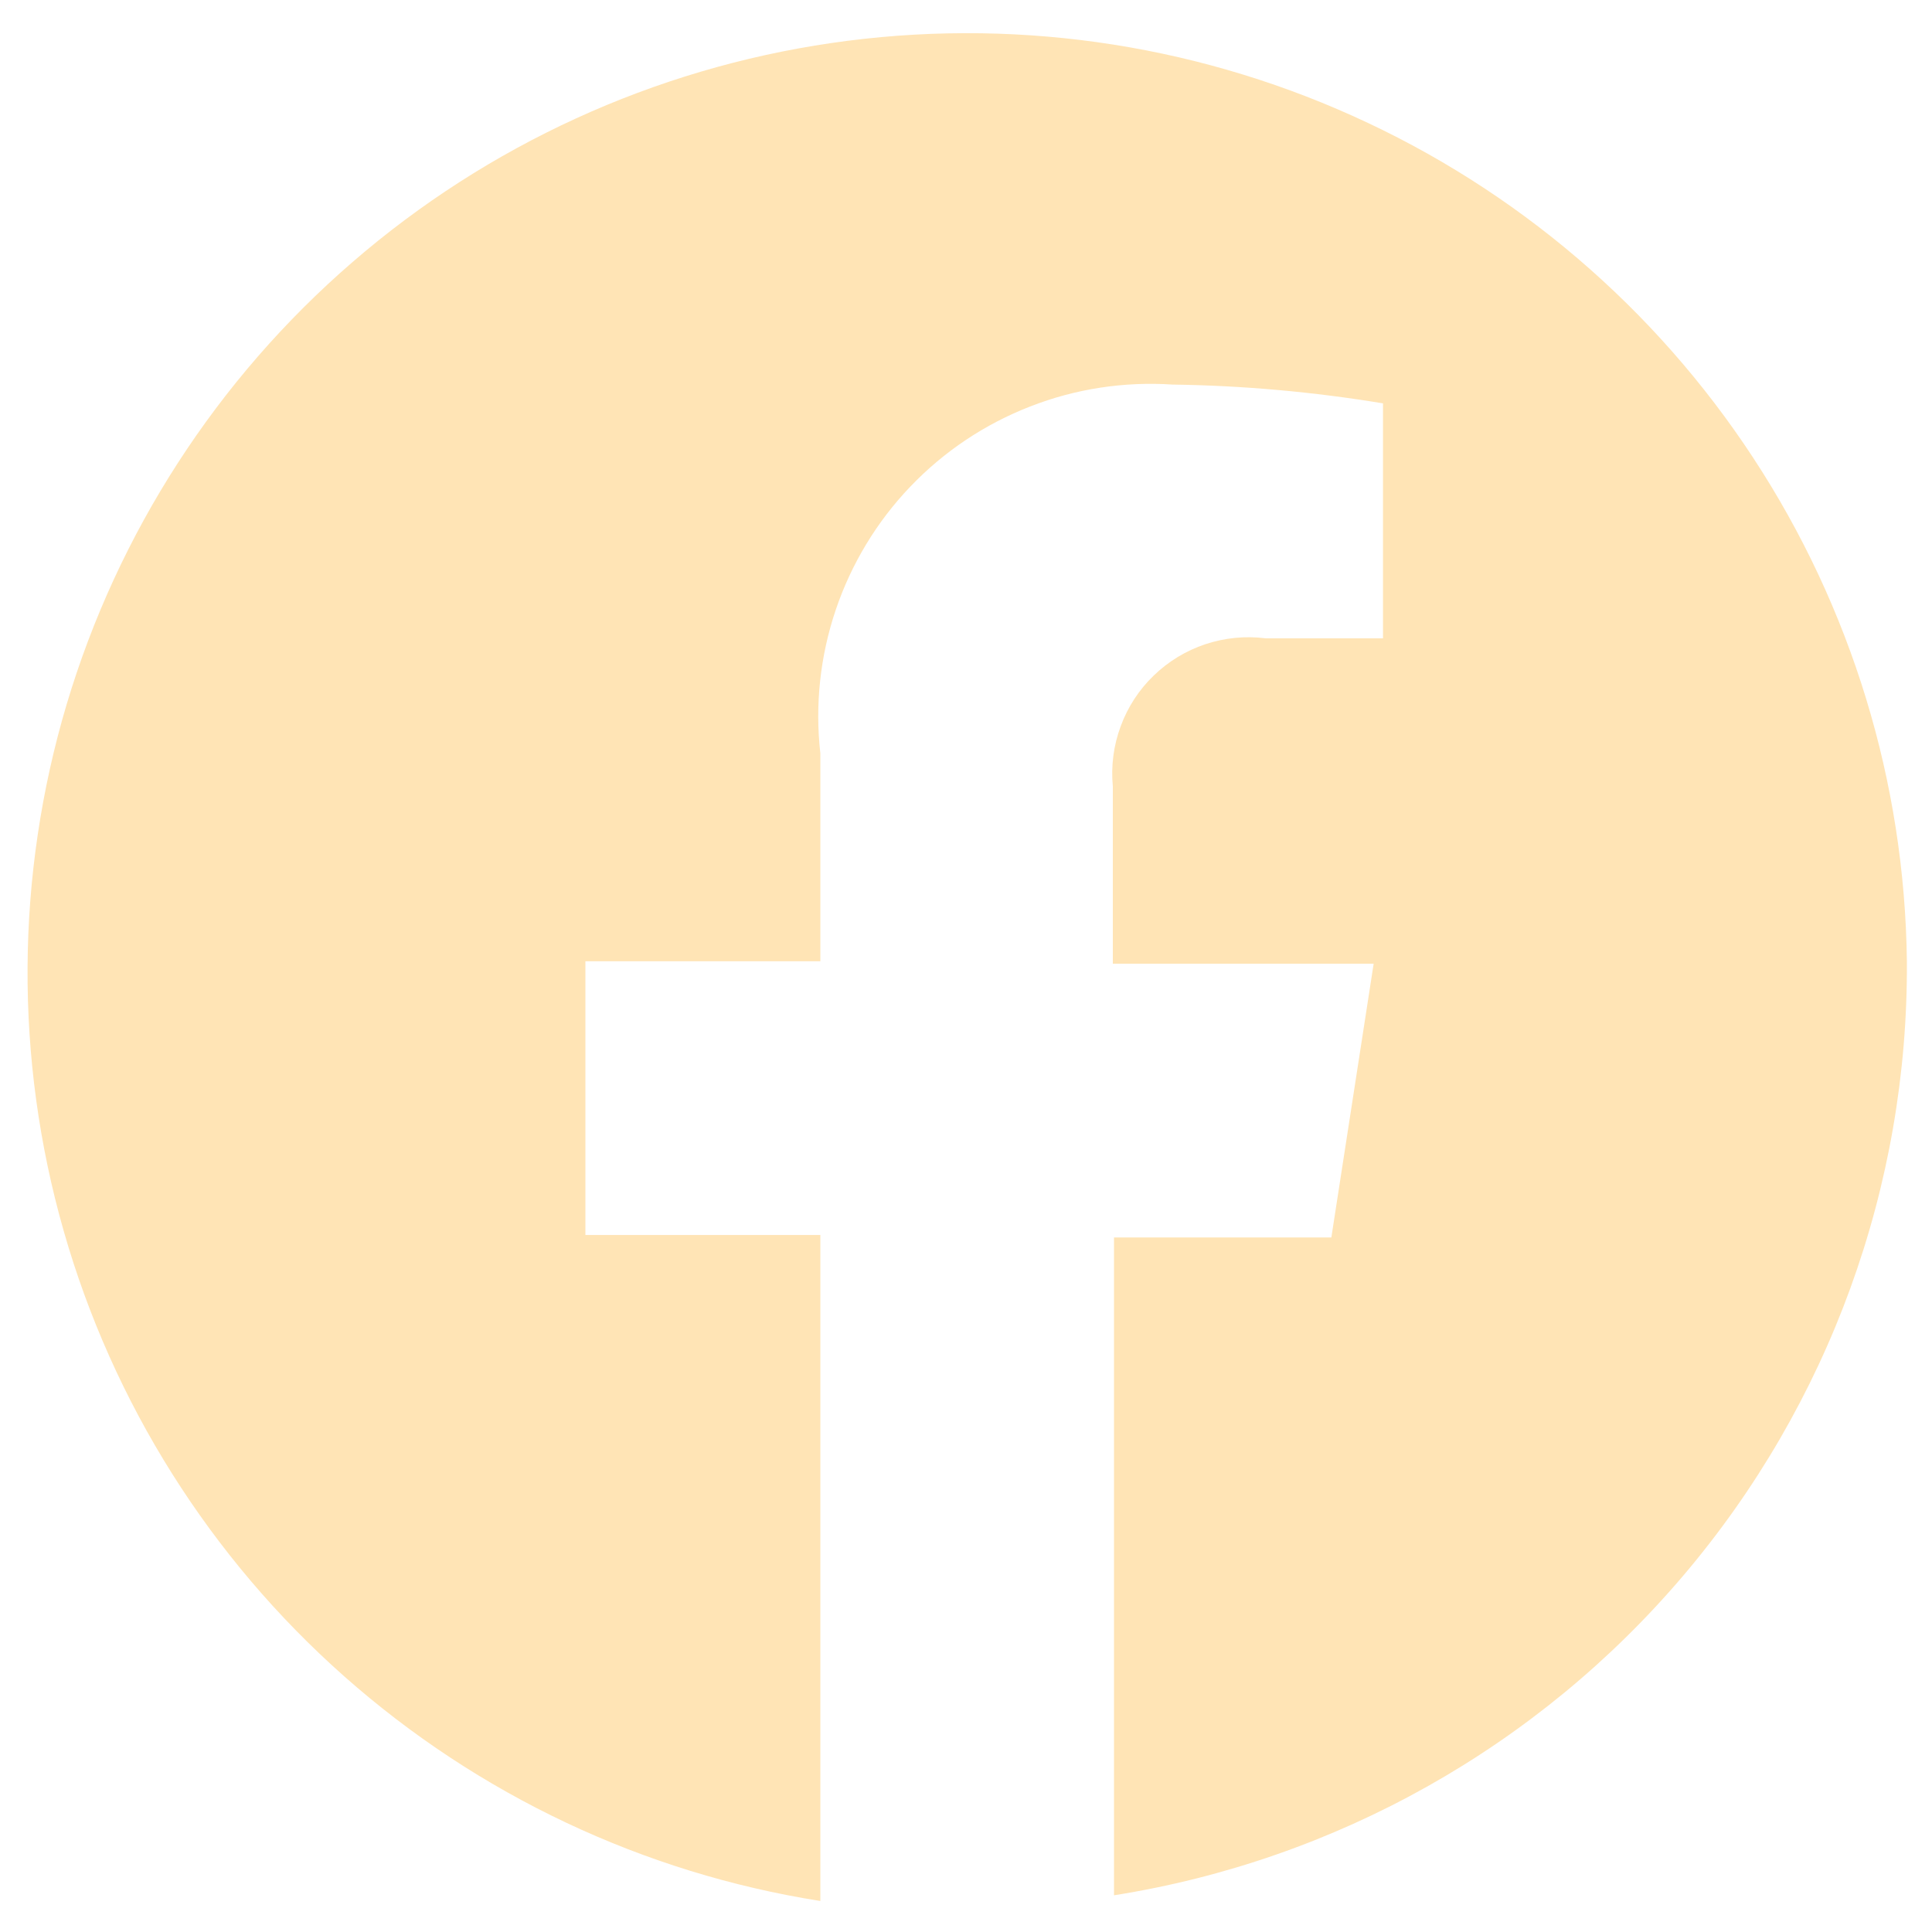 <?xml version="1.0" encoding="UTF-8" standalone="no"?>
<!-- Uploaded to: SVG Repo, www.svgrepo.com, Generator: SVG Repo Mixer Tools -->

<svg
   width="600"
   height="600"
   viewBox="0 0 18 18"
   fill="none"
   version="1.1"
   id="svg9777"
   sodipodi:docname="social-2.svg"
   inkscape:version="1.2.2 (b0a8486541, 2022-12-01)"
   xmlns:inkscape="http://www.inkscape.org/namespaces/inkscape"
   xmlns:sodipodi="http://sodipodi.sourceforge.net/DTD/sodipodi-0.dtd"
   xmlns="http://www.w3.org/2000/svg"
   xmlns:svg="http://www.w3.org/2000/svg">
  <defs
     id="defs9781" />
  <sodipodi:namedview
     id="namedview9779"
     pagecolor="#ffffff"
     bordercolor="#000000"
     borderopacity="0.25"
     inkscape:showpageshadow="2"
     inkscape:pageopacity="0.0"
     inkscape:pagecheckerboard="0"
     inkscape:deskcolor="#d1d1d1"
     showgrid="false"
     inkscape:zoom="0.595"
     inkscape:cx="400.84034"
     inkscape:cy="400"
     inkscape:window-width="1366"
     inkscape:window-height="731"
     inkscape:window-x="0"
     inkscape:window-y="0"
     inkscape:window-maximized="1"
     inkscape:current-layer="svg9777" />
  <path
     d="M 17.766,8.956 C 17.746,7.288 17.249,5.66 16.334,4.265 15.419,2.869 14.125,1.764 12.603,1.08 11.082,0.395 9.396,0.16 7.745,0.401 6.094,0.642 4.546,1.35 3.284,2.442 2.022,3.533 1.098,4.963 0.621,6.562 0.145,8.161 0.135,9.863 0.593,11.467 c 0.458,1.605 1.365,3.045 2.614,4.151 1.249,1.106 2.788,1.833 4.436,2.093 V 11.506 H 5.454 V 8.956 H 7.643 V 7.019 C 7.592,6.569 7.641,6.113 7.786,5.683 7.931,5.254 8.168,4.861 8.481,4.534 8.794,4.206 9.176,3.951 9.598,3.787 10.02,3.622 10.474,3.553 10.926,3.583 c 0.656,0.009 1.311,0.068 1.959,0.175 v 2.189 h -1.094 c -0.189,-0.024 -0.38,-0.005 -0.561,0.055 -0.18,0.06 -0.345,0.16 -0.482,0.293 -0.137,0.132 -0.242,0.294 -0.307,0.472 -0.066,0.178 -0.091,0.369 -0.073,0.559 v 1.653 h 2.43 l -0.394,2.55 h -2.025 v 6.129 c 2.068,-0.327 3.951,-1.385 5.306,-2.981 1.355,-1.596 2.094,-3.625 2.081,-5.719 z"
     fill="#000000"
     id="path9775"
     style="stroke-width:1.094;fill:#ffe4b5;fill-opacity:1" />
</svg>

